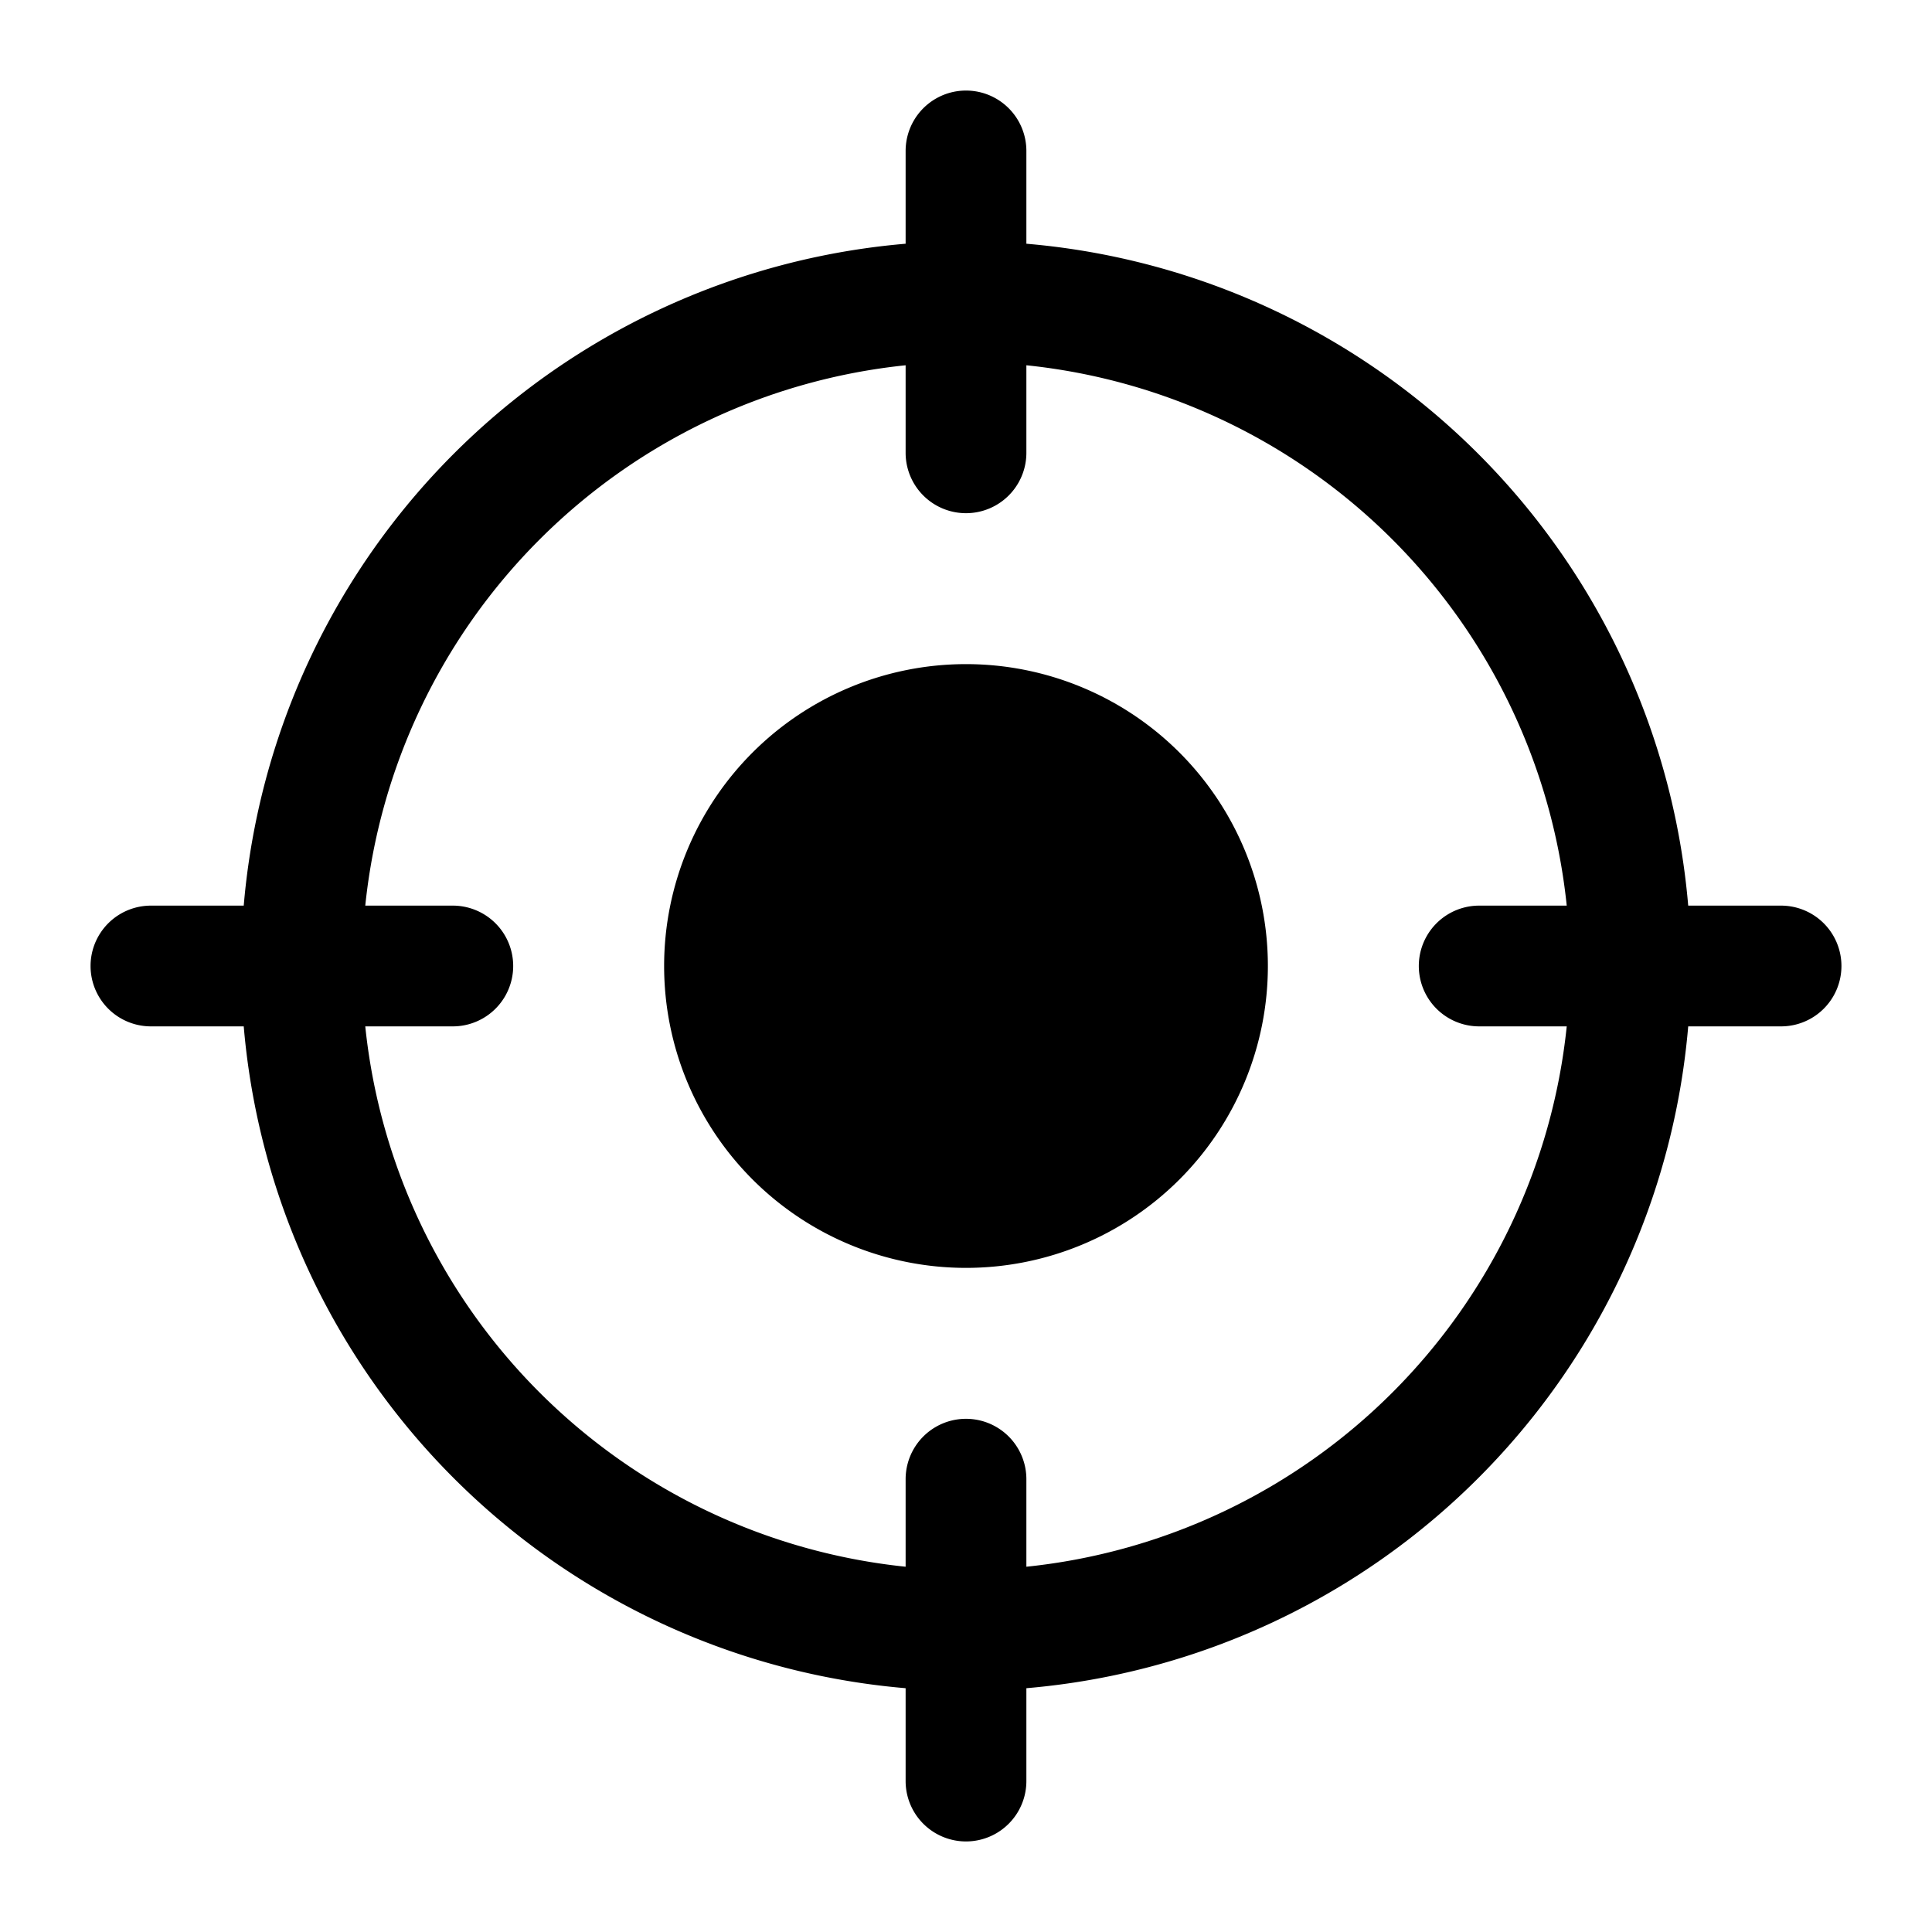 <svg xmlns="http://www.w3.org/2000/svg" viewBox="0 0 32 32" fill="currentColor" aria-hidden="true">
  <path d="M29.5 15h-1.538A12.025 12.025 0 0017 4.037V2.5a1 1 0 00-2 0v1.537A12.025 12.025 0 004.037 15H2.5a1 1 0 000 2h1.537A12.025 12.025 0 0015 27.962V29.5a1 1 0 002 0v-1.538A12.025 12.025 0 0027.962 17H29.5a1 1 0 000-2zm-5 2h1.45A10.038 10.038 0 0117 25.95V24.5a1 1 0 00-2 0v1.45A10.038 10.038 0 016.05 17H7.5a1 1 0 000-2H6.05A10.038 10.038 0 0115 6.05V7.5a1 1 0 002 0V6.05A10.038 10.038 0 0125.95 15H24.5a1 1 0 000 2z"/>
  <path d="M16 21a5 5 0 100-10 5 5 0 000 10z"/>
</svg>
